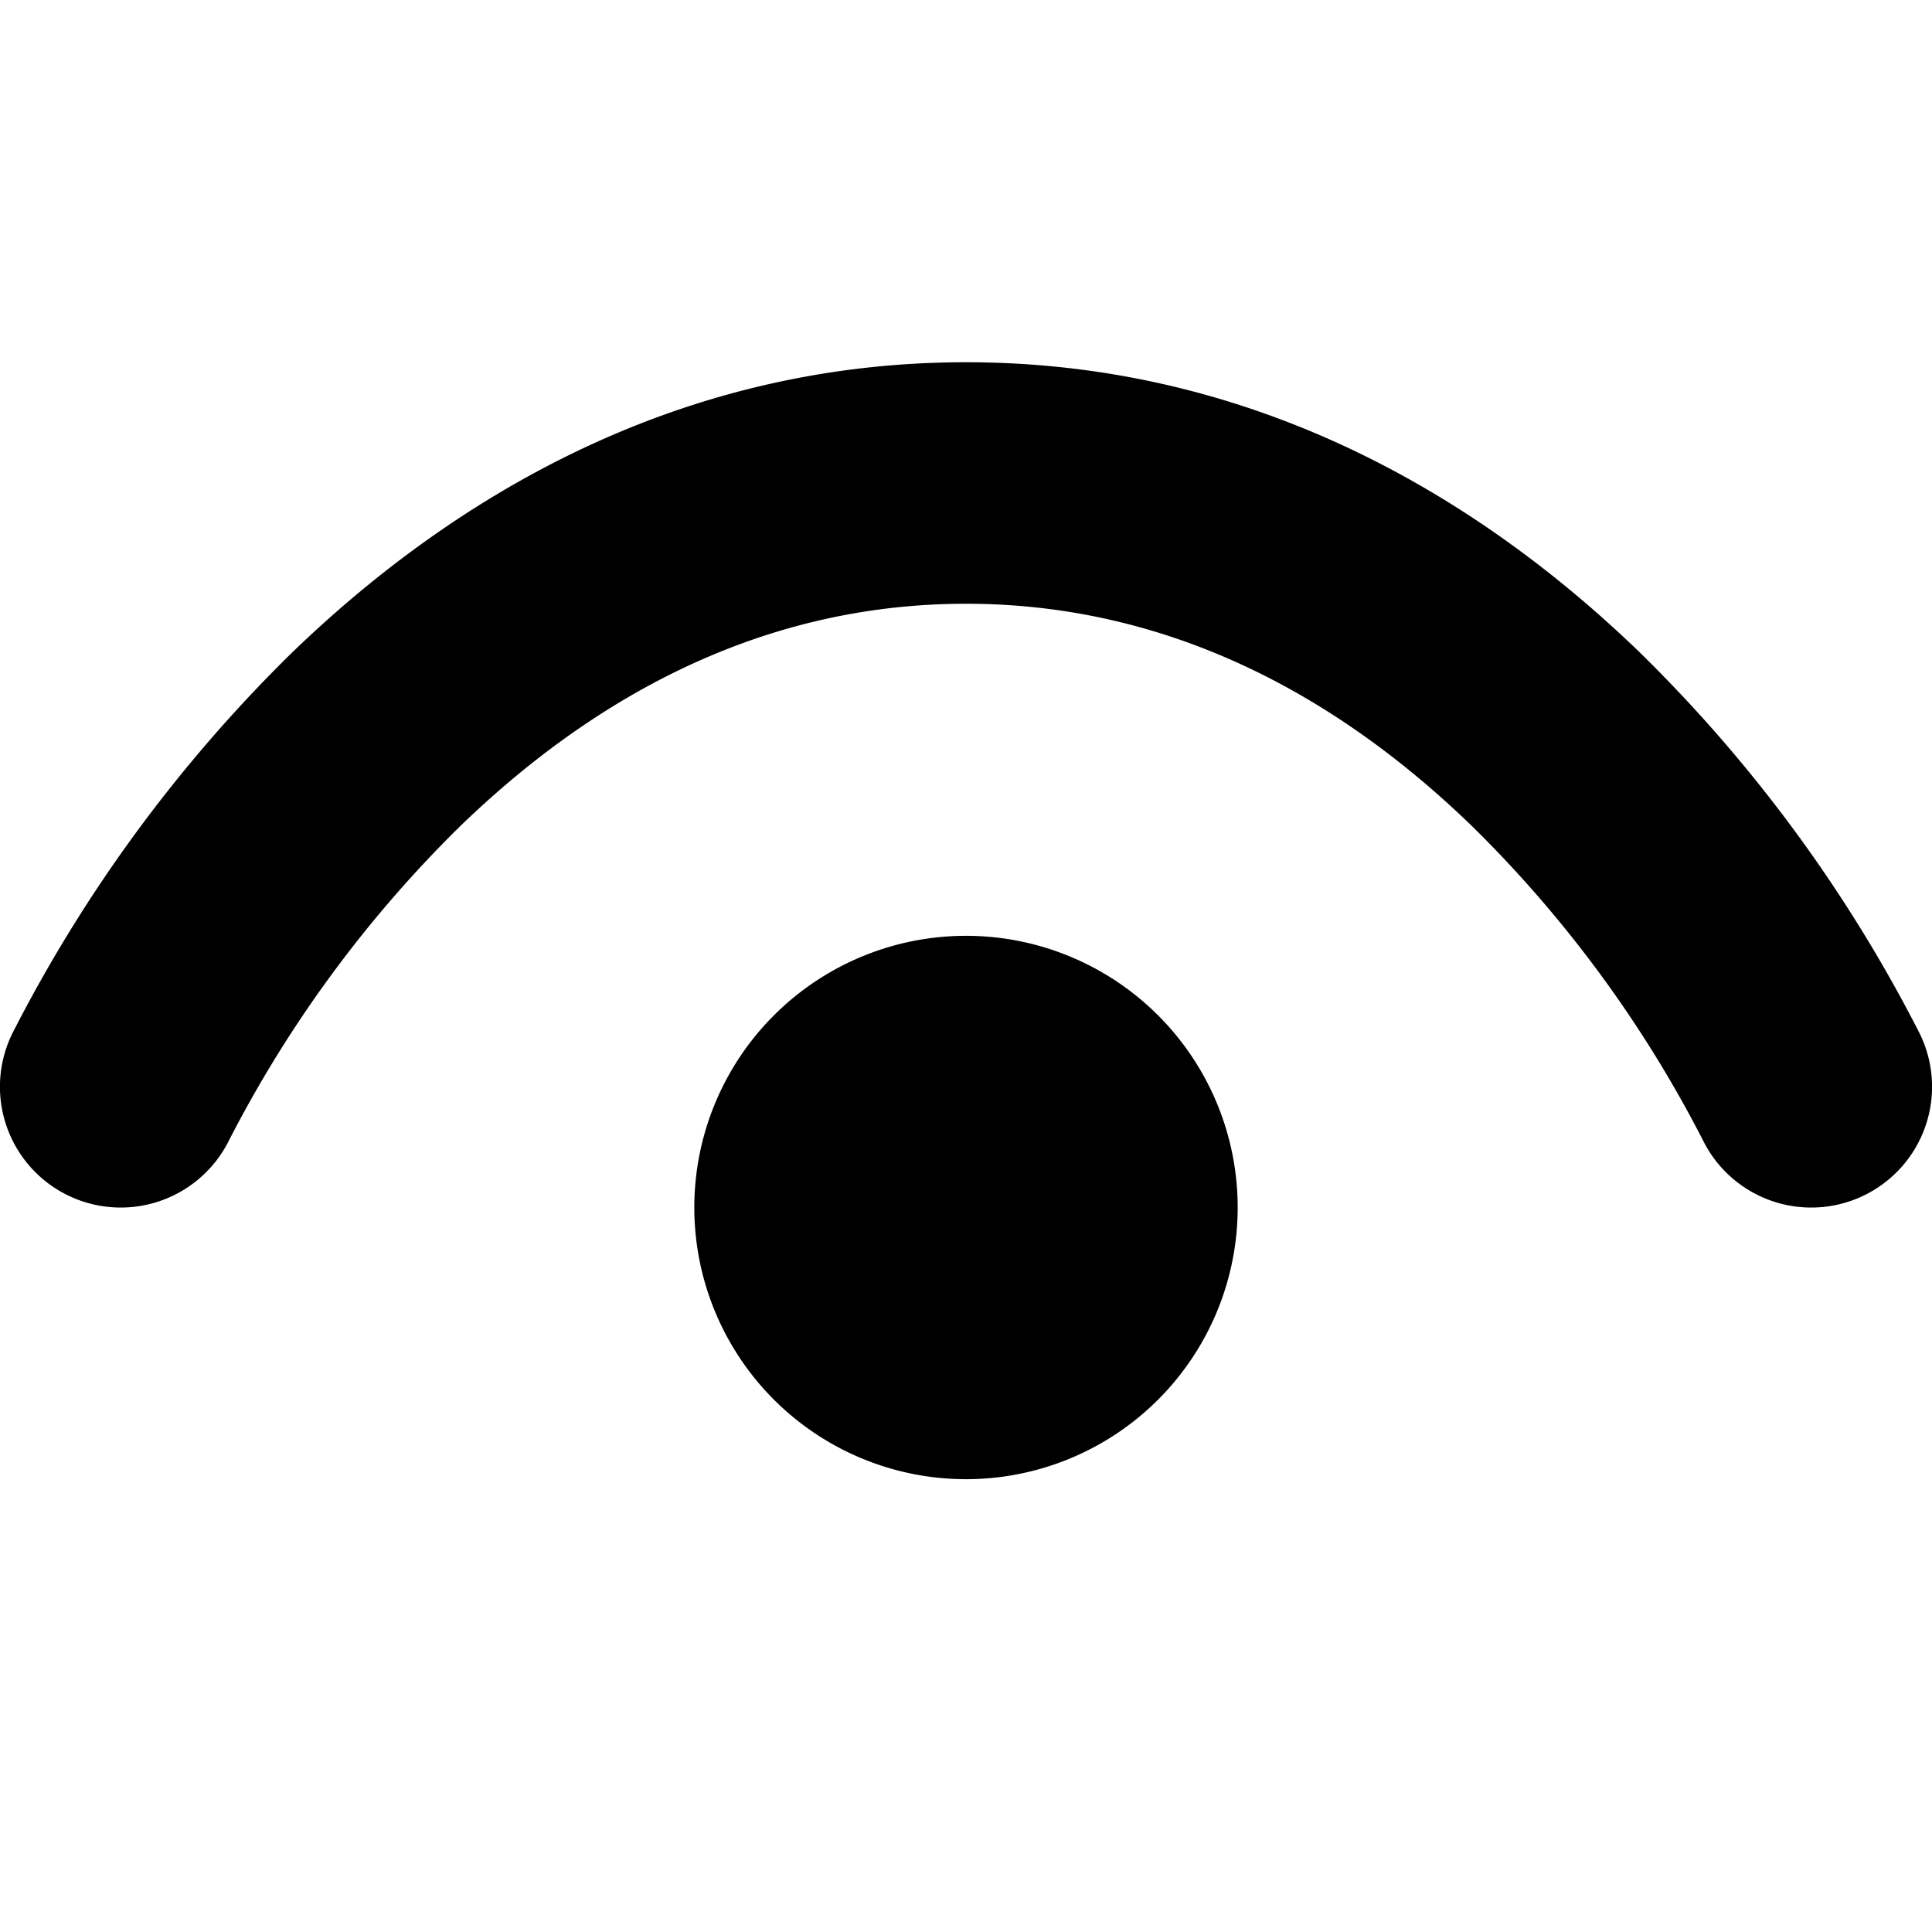 <svg viewBox="0 0 16 16" xmlns="http://www.w3.org/2000/svg">
  <path
    d="M8 7.75a2.25 2.25 0 1 1 0 4.5 2.25 2.25 0 0 1 0-4.5ZM8 3c2.443 0 4.304 1.169 5.583 2.406a12.13 12.13 0 0 1 2.312 3.147 1 1 0 0 1-1.79.894 10.131 10.131 0 0 0-1.912-2.603C11.147 5.83 9.757 5 8 5c-1.757 0-3.145.832-4.191 1.844a10.14 10.14 0 0 0-1.914 2.603 1 1 0 0 1-1.79-.894 12.13 12.13 0 0 1 2.312-3.147C3.697 4.17 5.557 3 8 3Z"
  />
</svg>
